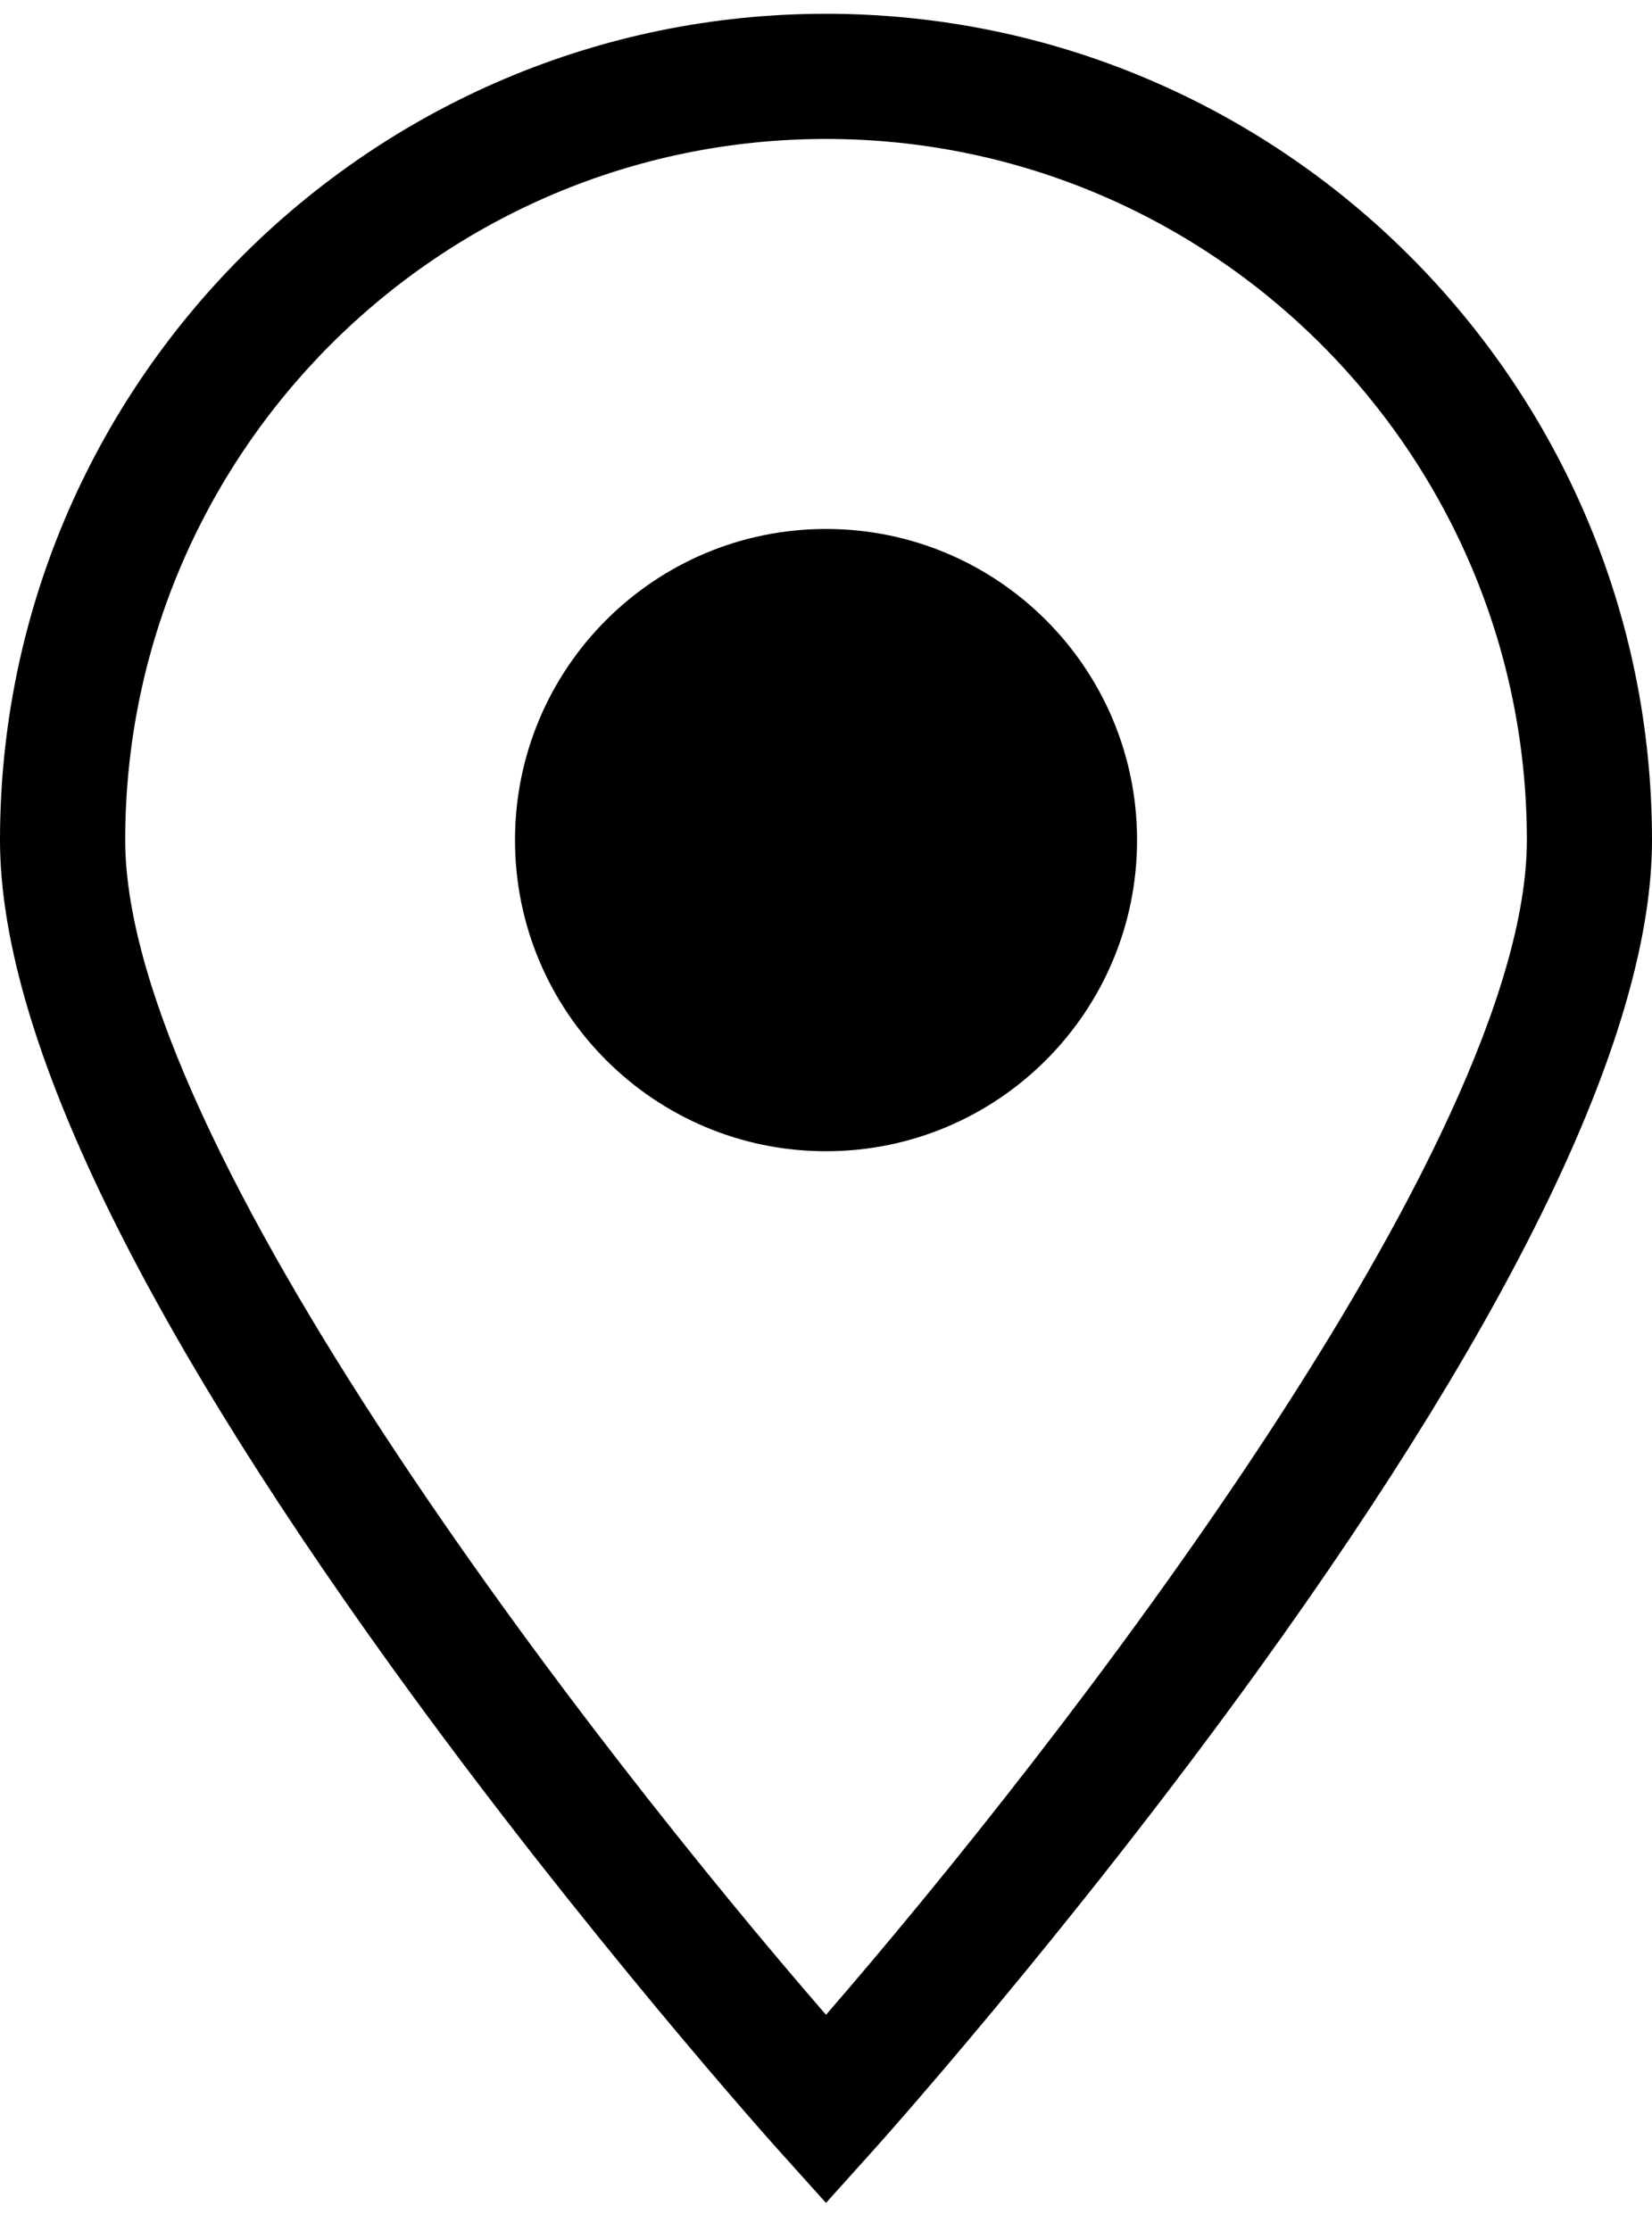 <svg width="20" height="27" viewBox="0 0 24 32" fill="none" xmlns="http://www.w3.org/2000/svg">
<path d="M12 0C5.383 0 0 5.383 0 12C0 14.735 1.924 18.788 5.717 24.046C8.487 27.884 11.296 31.011 11.325 31.042L12 31.792L12.675 31.042C12.704 31.011 15.513 27.884 18.283 24.046C22.076 18.788 24 14.735 24 12C24 5.383 18.617 0 12 0ZM12 29.06C8.631 25.179 1.819 16.418 1.819 12C1.818 6.386 6.386 1.818 12 1.818C17.614 1.818 22.182 6.386 22.182 12C22.182 16.415 15.369 25.178 12 29.06Z" fill="black"/>
<path d="M12 16.519C14.496 16.519 16.519 14.496 16.519 12C16.519 9.505 14.496 7.482 12 7.482C9.505 7.482 7.482 9.505 7.482 12C7.482 14.496 9.505 16.519 12 16.519Z" fill="black"/>
</svg>

